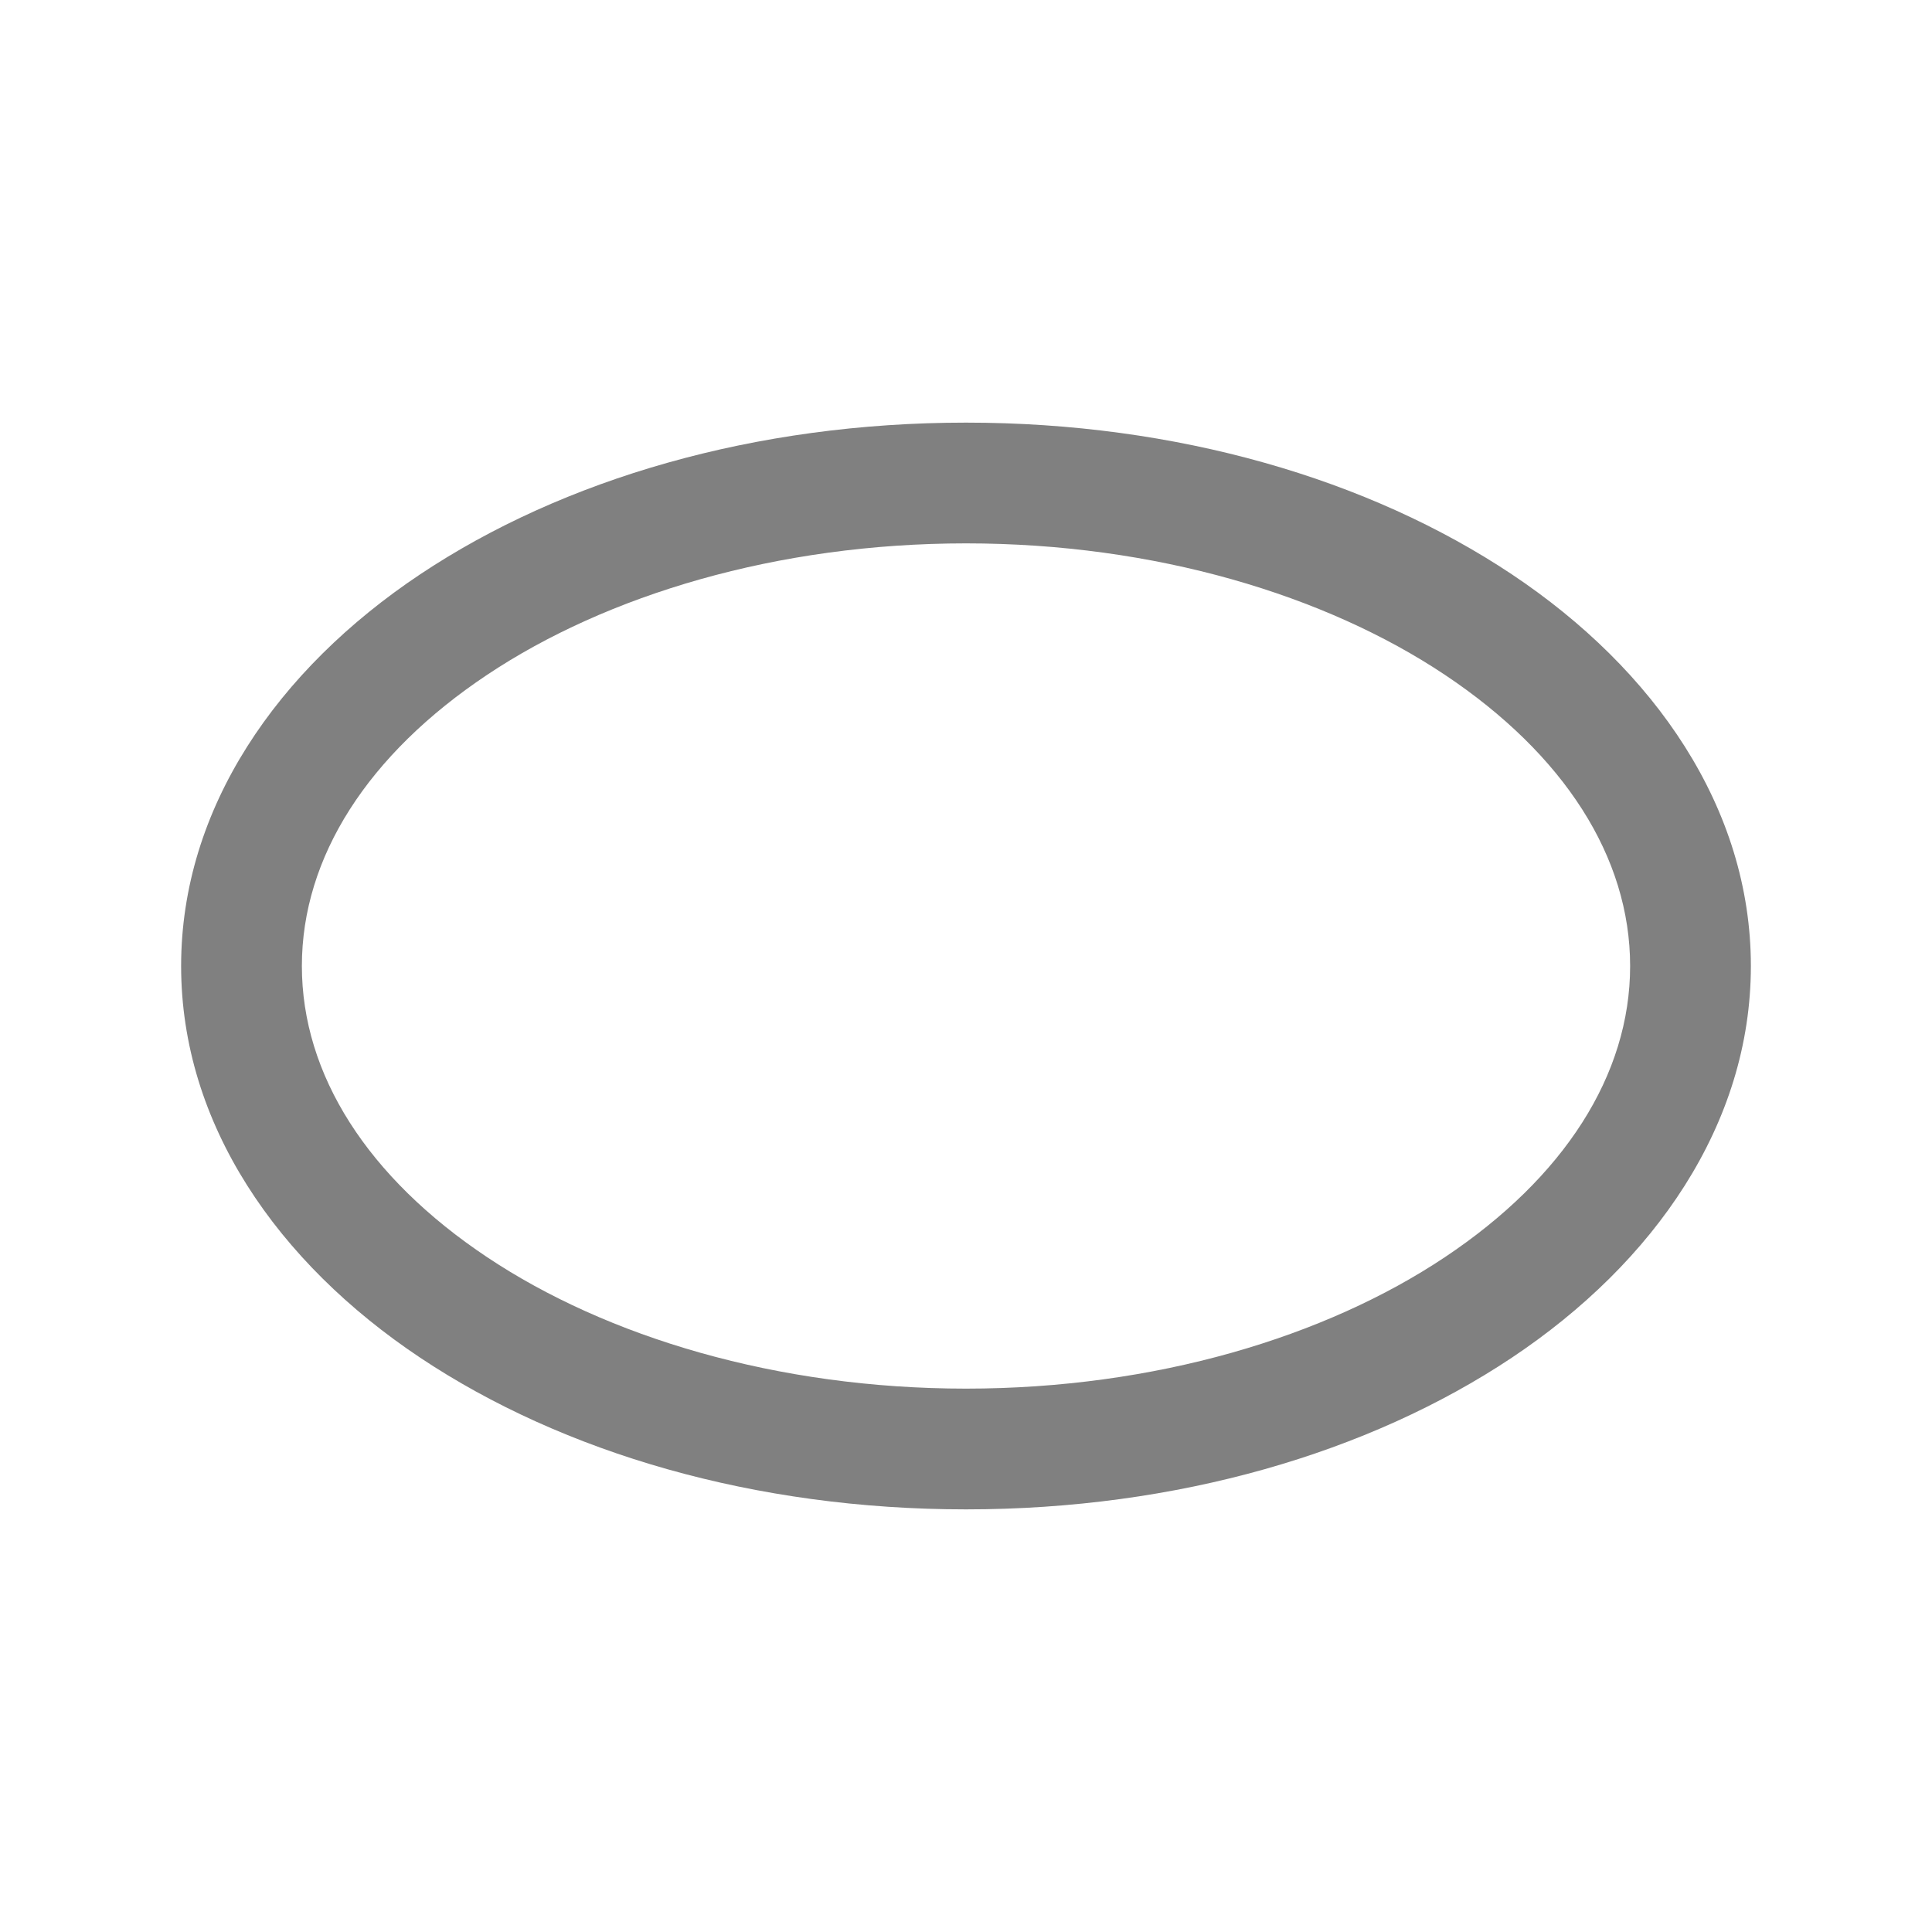 <?xml version="1.0" encoding="UTF-8" standalone="no"?>
<svg
   xmlns:dc="http://purl.org/dc/elements/1.1/"
   xmlns:cc="http://creativecommons.org/ns#"
   xmlns:rdf="http://www.w3.org/1999/02/22-rdf-syntax-ns#"
   xmlns:svg="http://www.w3.org/2000/svg"
   xmlns="http://www.w3.org/2000/svg"
   id="svg4"
   version="1.1"
   height="16"
   width="16">
  <defs
     id="defs8" />
  <path
     id="path937"
     d="M 8,3.5 C 6.253,3.5 4.664,3.967 3.48,4.756 2.297,5.545 1.5,6.693 1.5,8 1.5,9.307 2.297,10.455 3.48,11.244 4.664,12.033 6.253,12.5 8,12.5 c 1.747,0 3.336,-0.467 4.52,-1.256 C 13.703,10.455 14.5,9.307 14.5,8 14.5,6.693 13.703,5.545 12.52,4.756 11.336,3.967 9.747,3.5 8,3.5 Z m 0,1 c 1.567,0 2.977,0.429 3.965,1.088 C 12.953,6.247 13.5,7.098 13.5,8 13.5,8.902 12.953,9.753 11.965,10.412 10.977,11.071 9.567,11.5 8,11.5 6.433,11.5 5.023,11.071 4.035,10.412 3.047,9.753 2.5,8.902 2.5,8 2.5,7.098 3.047,6.247 4.035,5.588 5.023,4.929 6.433,4.5 8,4.5 Z"
     style="color:#000000;font-style:normal;font-variant:normal;font-weight:normal;font-stretch:normal;font-size:medium;line-height:normal;font-family:sans-serif;font-variant-ligatures:normal;font-variant-position:normal;font-variant-caps:normal;font-variant-numeric:normal;font-variant-alternates:normal;font-feature-settings:normal;text-indent:0;text-align:start;text-decoration:none;text-decoration-line:none;text-decoration-style:solid;text-decoration-color:#000000;letter-spacing:normal;word-spacing:normal;text-transform:none;writing-mode:lr-tb;direction:ltr;text-orientation:mixed;dominant-baseline:auto;baseline-shift:baseline;text-anchor:start;white-space:normal;shape-padding:0;clip-rule:nonzero;display:inline;overflow:visible;visibility:visible;opacity:1;isolation:auto;mix-blend-mode:normal;color-interpolation:sRGB;color-interpolation-filters:linearRGB;solid-color:#000000;solid-opacity:1;vector-effect:none;fill:#808080;fill-opacity:1;fill-rule:nonzero;stroke:none;stroke-width:1;stroke-linecap:butt;stroke-linejoin:miter;stroke-miterlimit:4;stroke-dasharray:none;stroke-dashoffset:0;stroke-opacity:1;color-rendering:auto;image-rendering:auto;shape-rendering:auto;text-rendering:auto;enable-background:accumulate" />
</svg>
